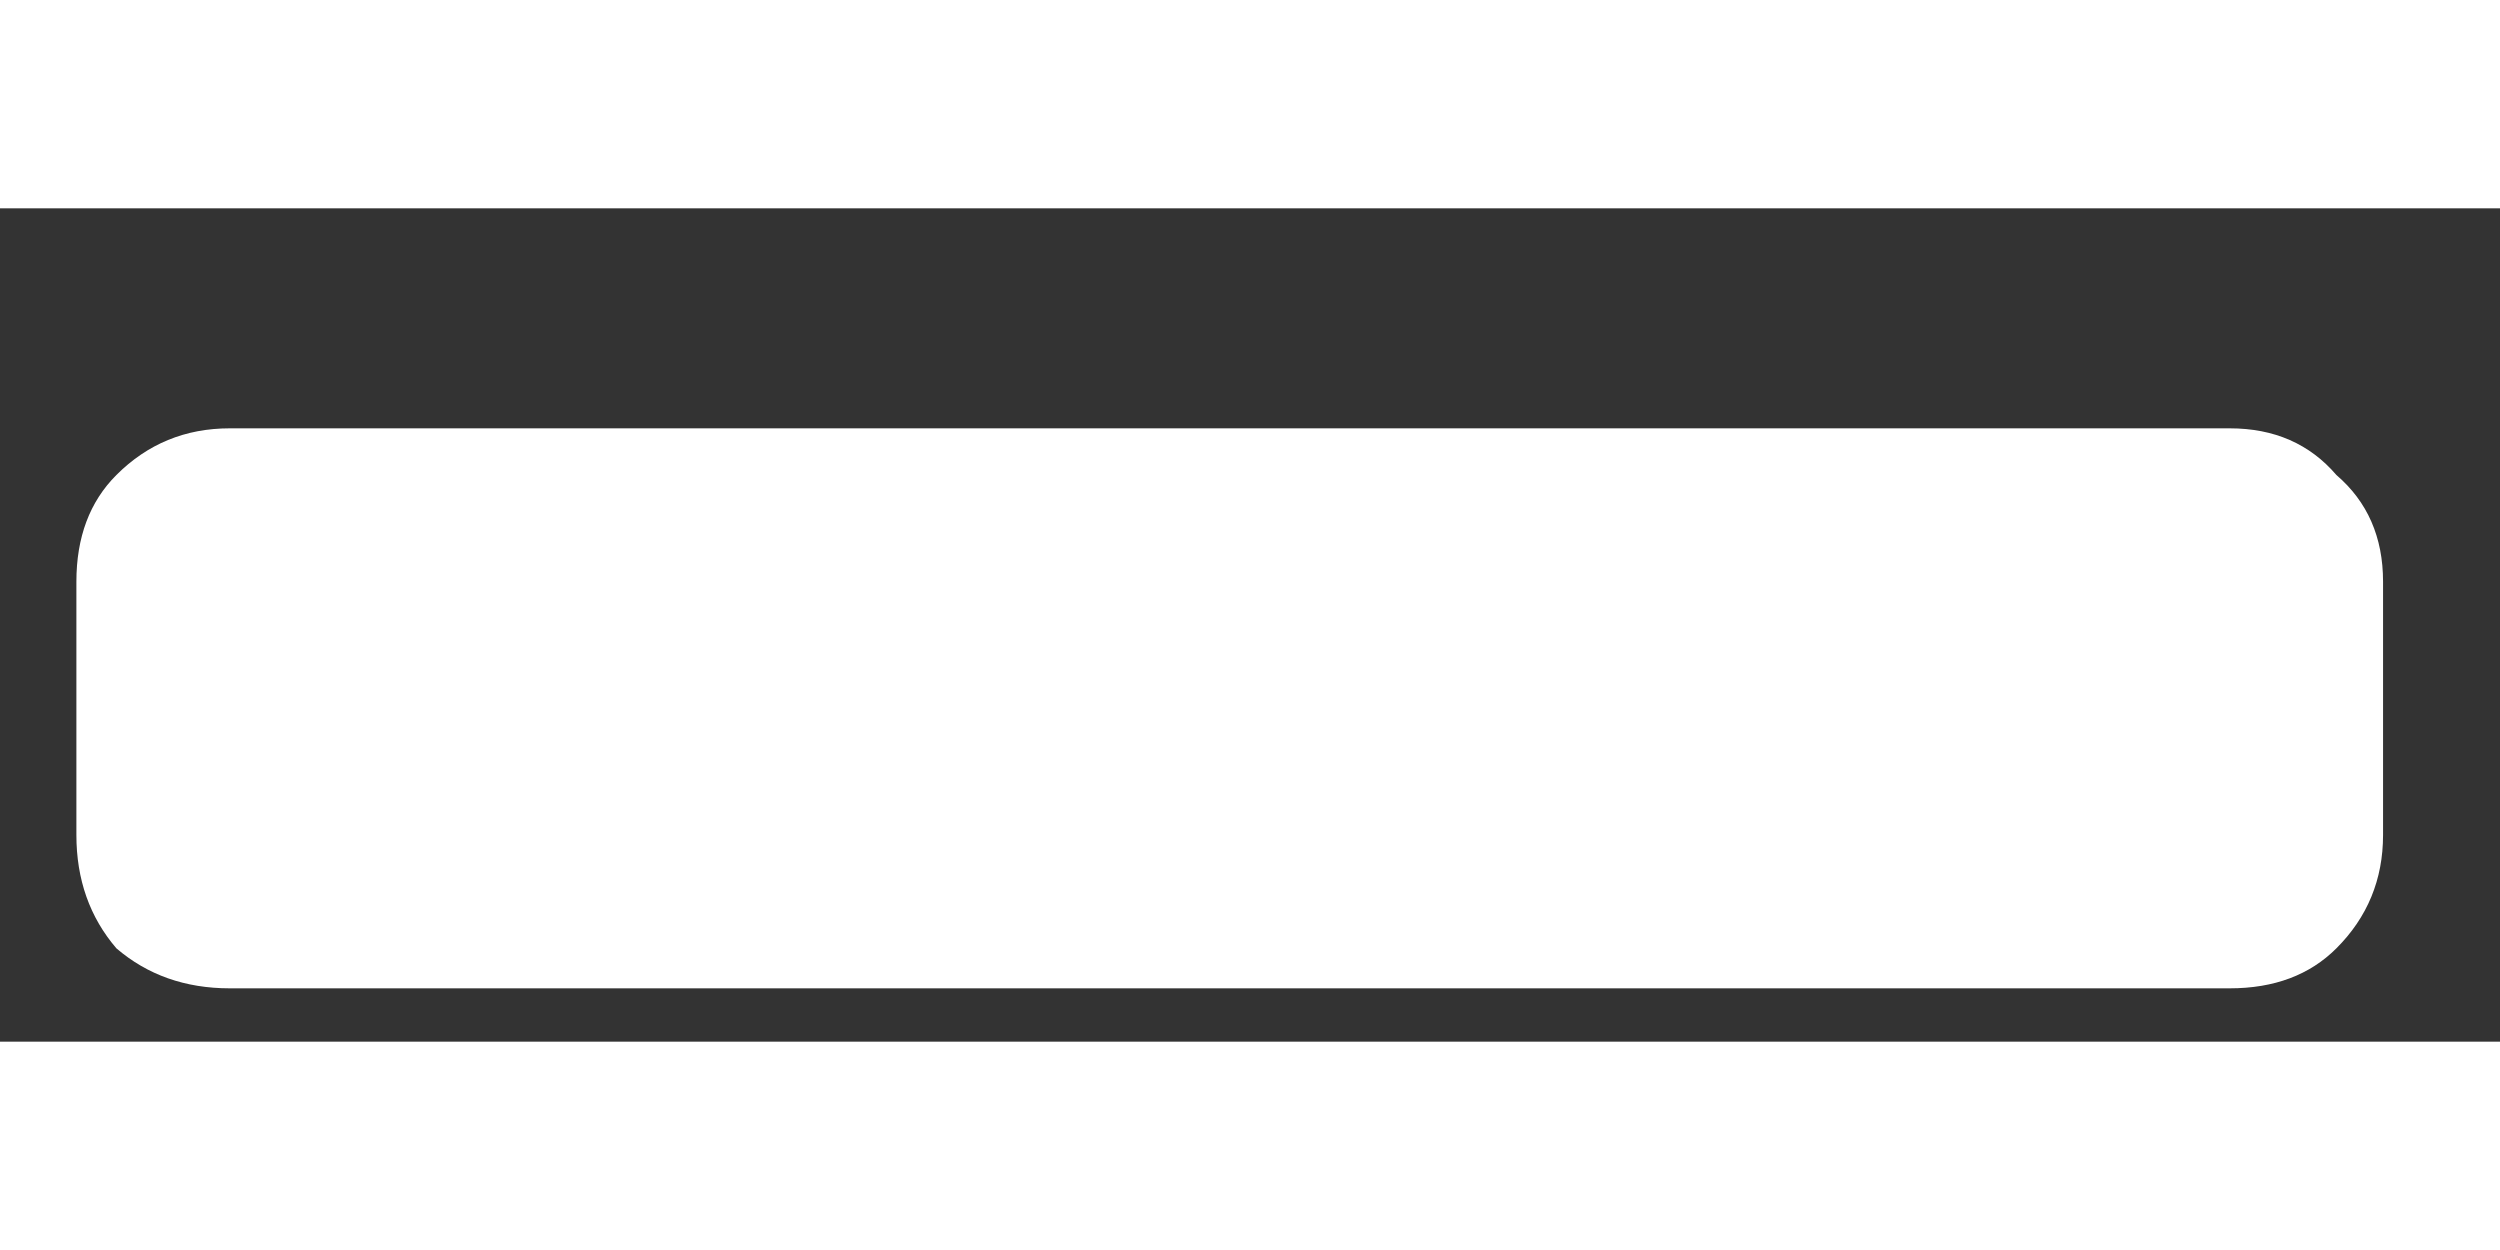 <svg width="6" height="3" viewBox="0 0 9 3" fill="none" xmlns="http://www.w3.org/2000/svg">
<rect x="0" y="0" width="9" height="3" fill="#333333" stroke="none"/>
<path d="M0.827 2.808C0.667 2.808 0.531 2.76 0.419 2.664C0.323 2.552 0.275 2.416 0.275 2.256V1.344C0.275 1.184 0.323 1.056 0.419 0.96C0.531 0.848 0.667 0.792 0.827 0.792H8.027C8.187 0.792 8.315 0.848 8.411 0.96C8.523 1.056 8.579 1.184 8.579 1.344V2.256C8.579 2.416 8.523 2.552 8.411 2.664C8.315 2.76 8.187 2.808 8.027 2.808H0.827Z" fill="white"/>
</svg>
